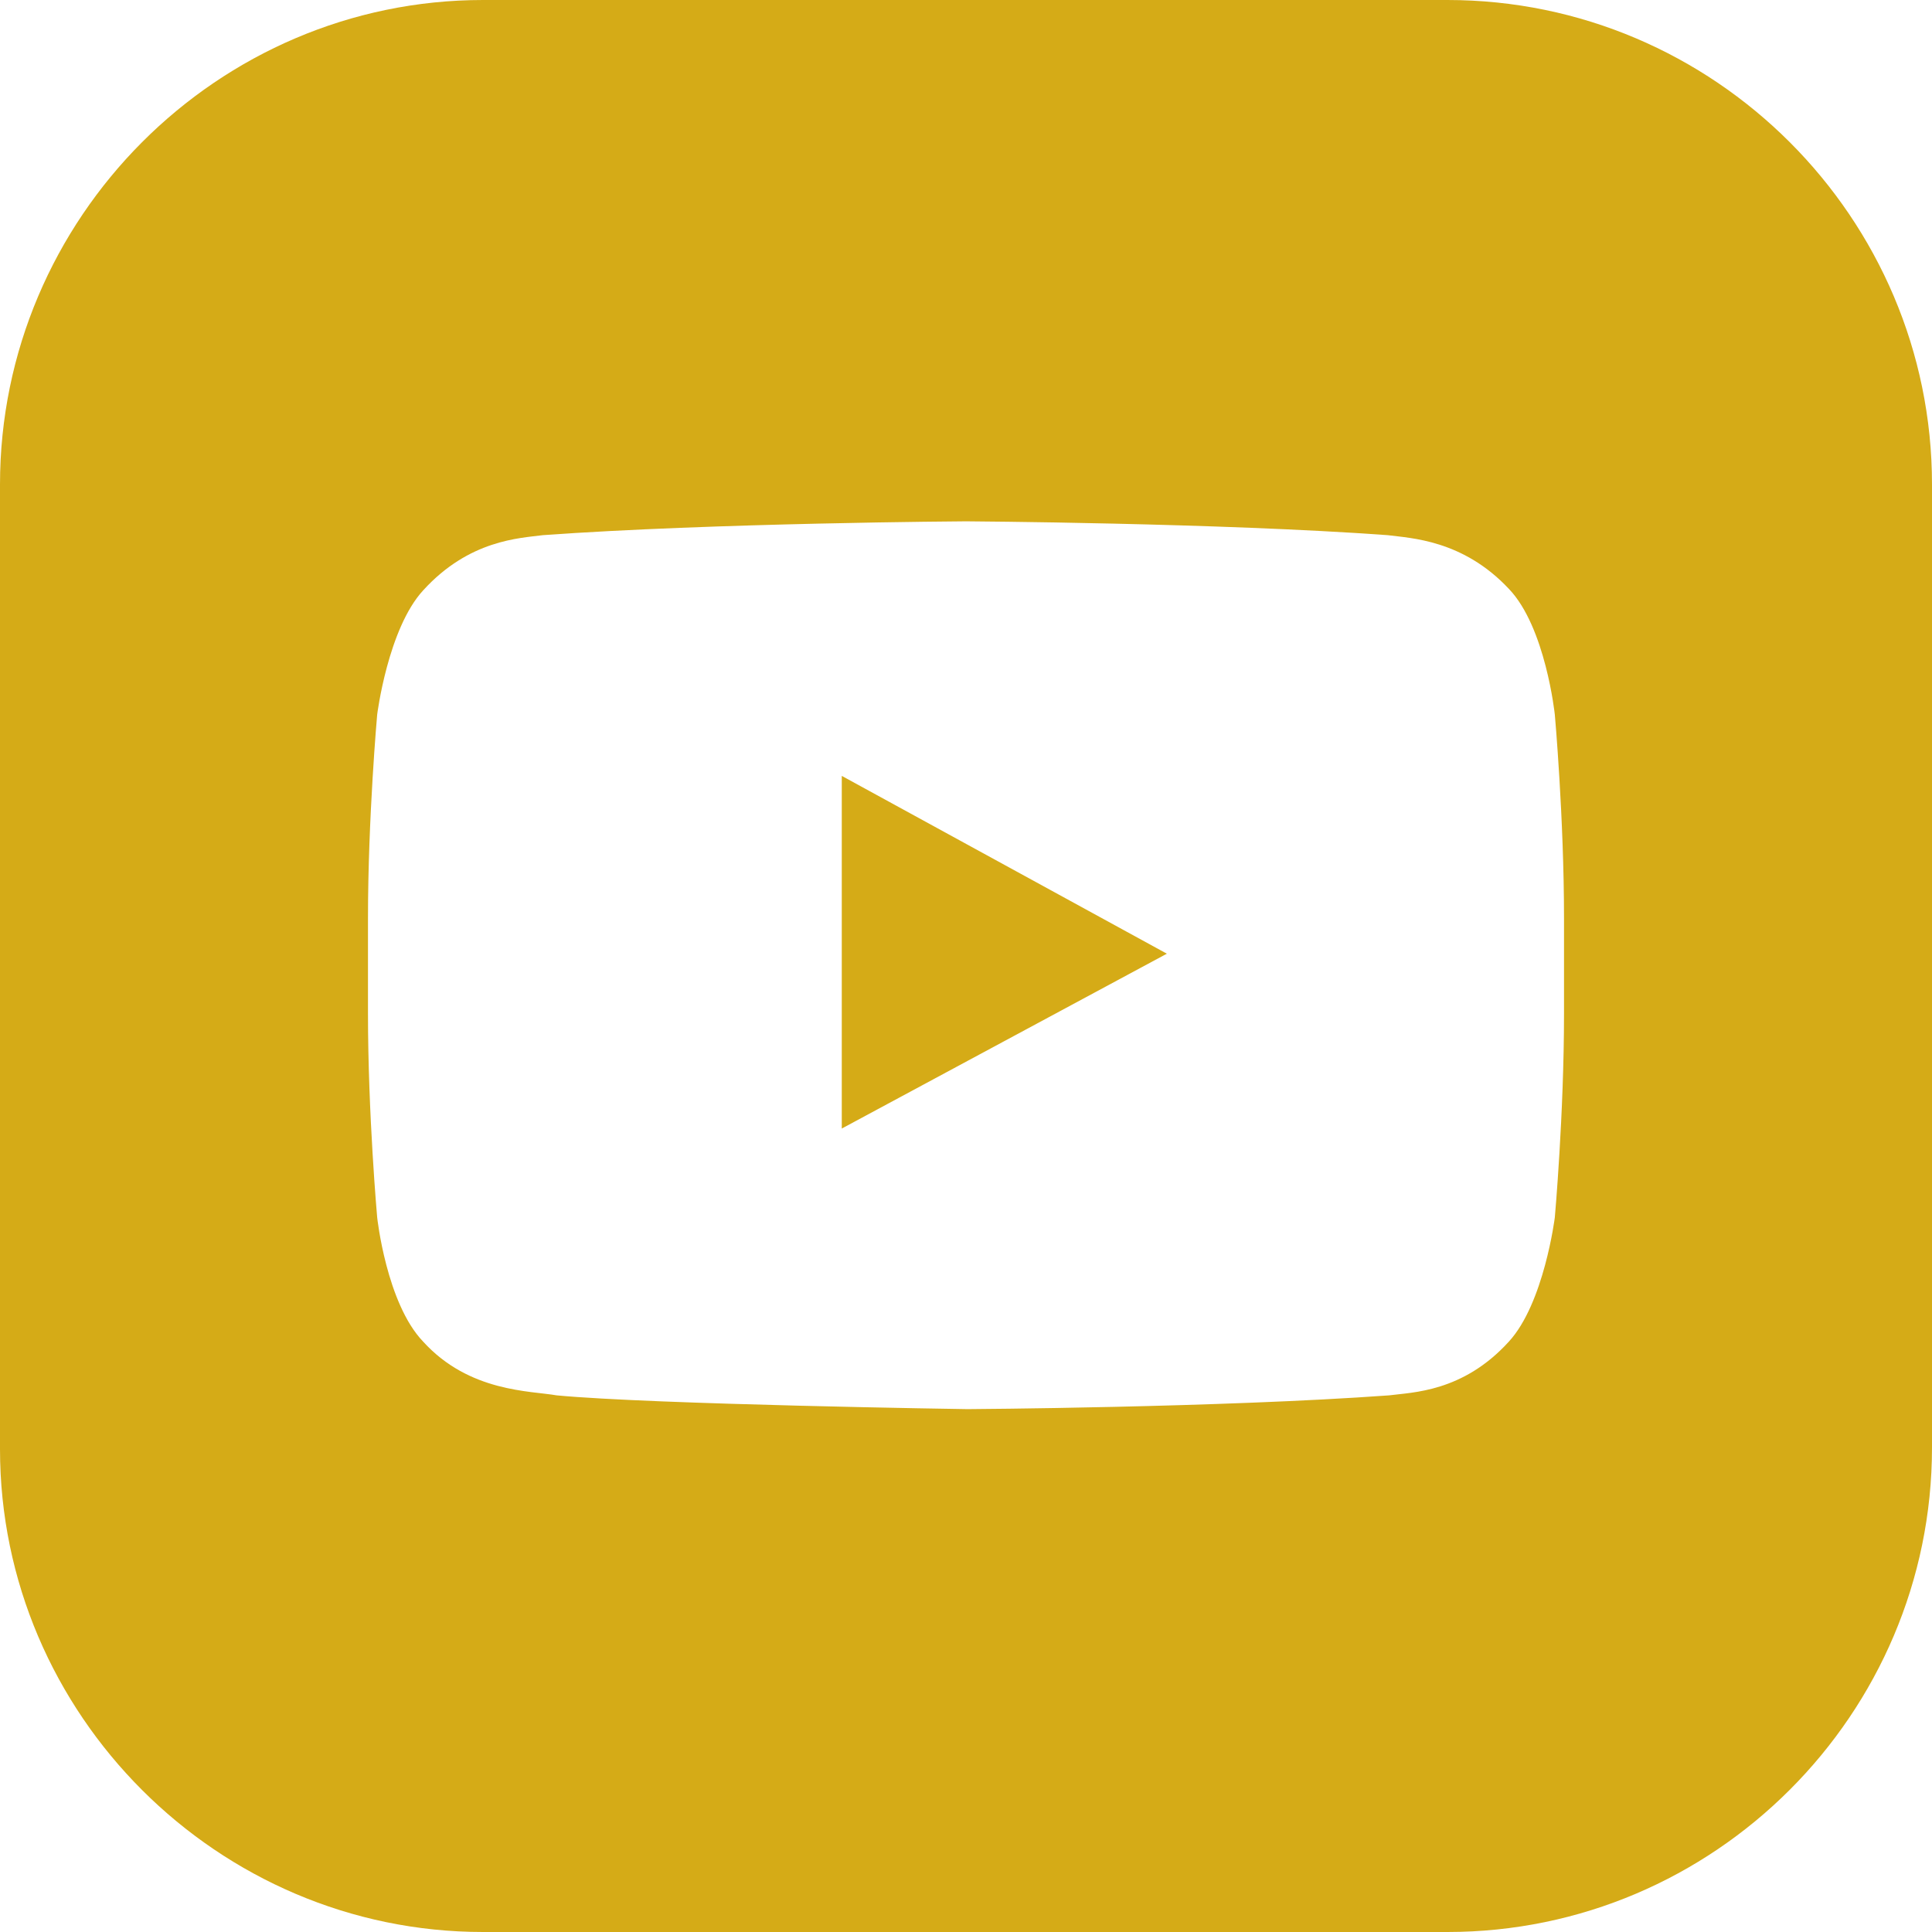 <svg width="30" height="30" viewBox="0 0 30 30" fill="none" xmlns="http://www.w3.org/2000/svg">
<path d="M13.071 12.048V17.524L18.119 14.809L13.071 12.048Z" fill="#D5AB17"/>
<path d="M22.476 0H7.5C3.381 0 0 3.381 0 7.524V22.5C0 26.619 3.381 30 7.5 30H22.476C26.619 30 30 26.619 30 22.476V7.524C30 3.381 26.619 0 22.476 0ZM24.286 15.738C24.286 17.309 24.143 18.905 24.143 18.905C24.143 18.905 23.976 20.238 23.429 20.833C22.714 21.619 21.929 21.619 21.571 21.667C18.952 21.857 15.024 21.881 15.024 21.881C15.024 21.881 10.143 21.809 8.643 21.667C8.238 21.595 7.286 21.619 6.571 20.833C6 20.238 5.857 18.905 5.857 18.905C5.857 18.905 5.714 17.309 5.714 15.738V14.262C5.714 12.691 5.857 11.095 5.857 11.095C5.857 11.095 6.024 9.762 6.571 9.167C7.286 8.381 8.071 8.357 8.429 8.31C11.071 8.119 15 8.095 15 8.095C15 8.095 18.929 8.119 21.548 8.31C21.905 8.357 22.714 8.381 23.429 9.143C24 9.738 24.143 11.095 24.143 11.095C24.143 11.095 24.286 12.691 24.286 14.262V15.738Z" fill="#D5AB17"/>
</svg>
